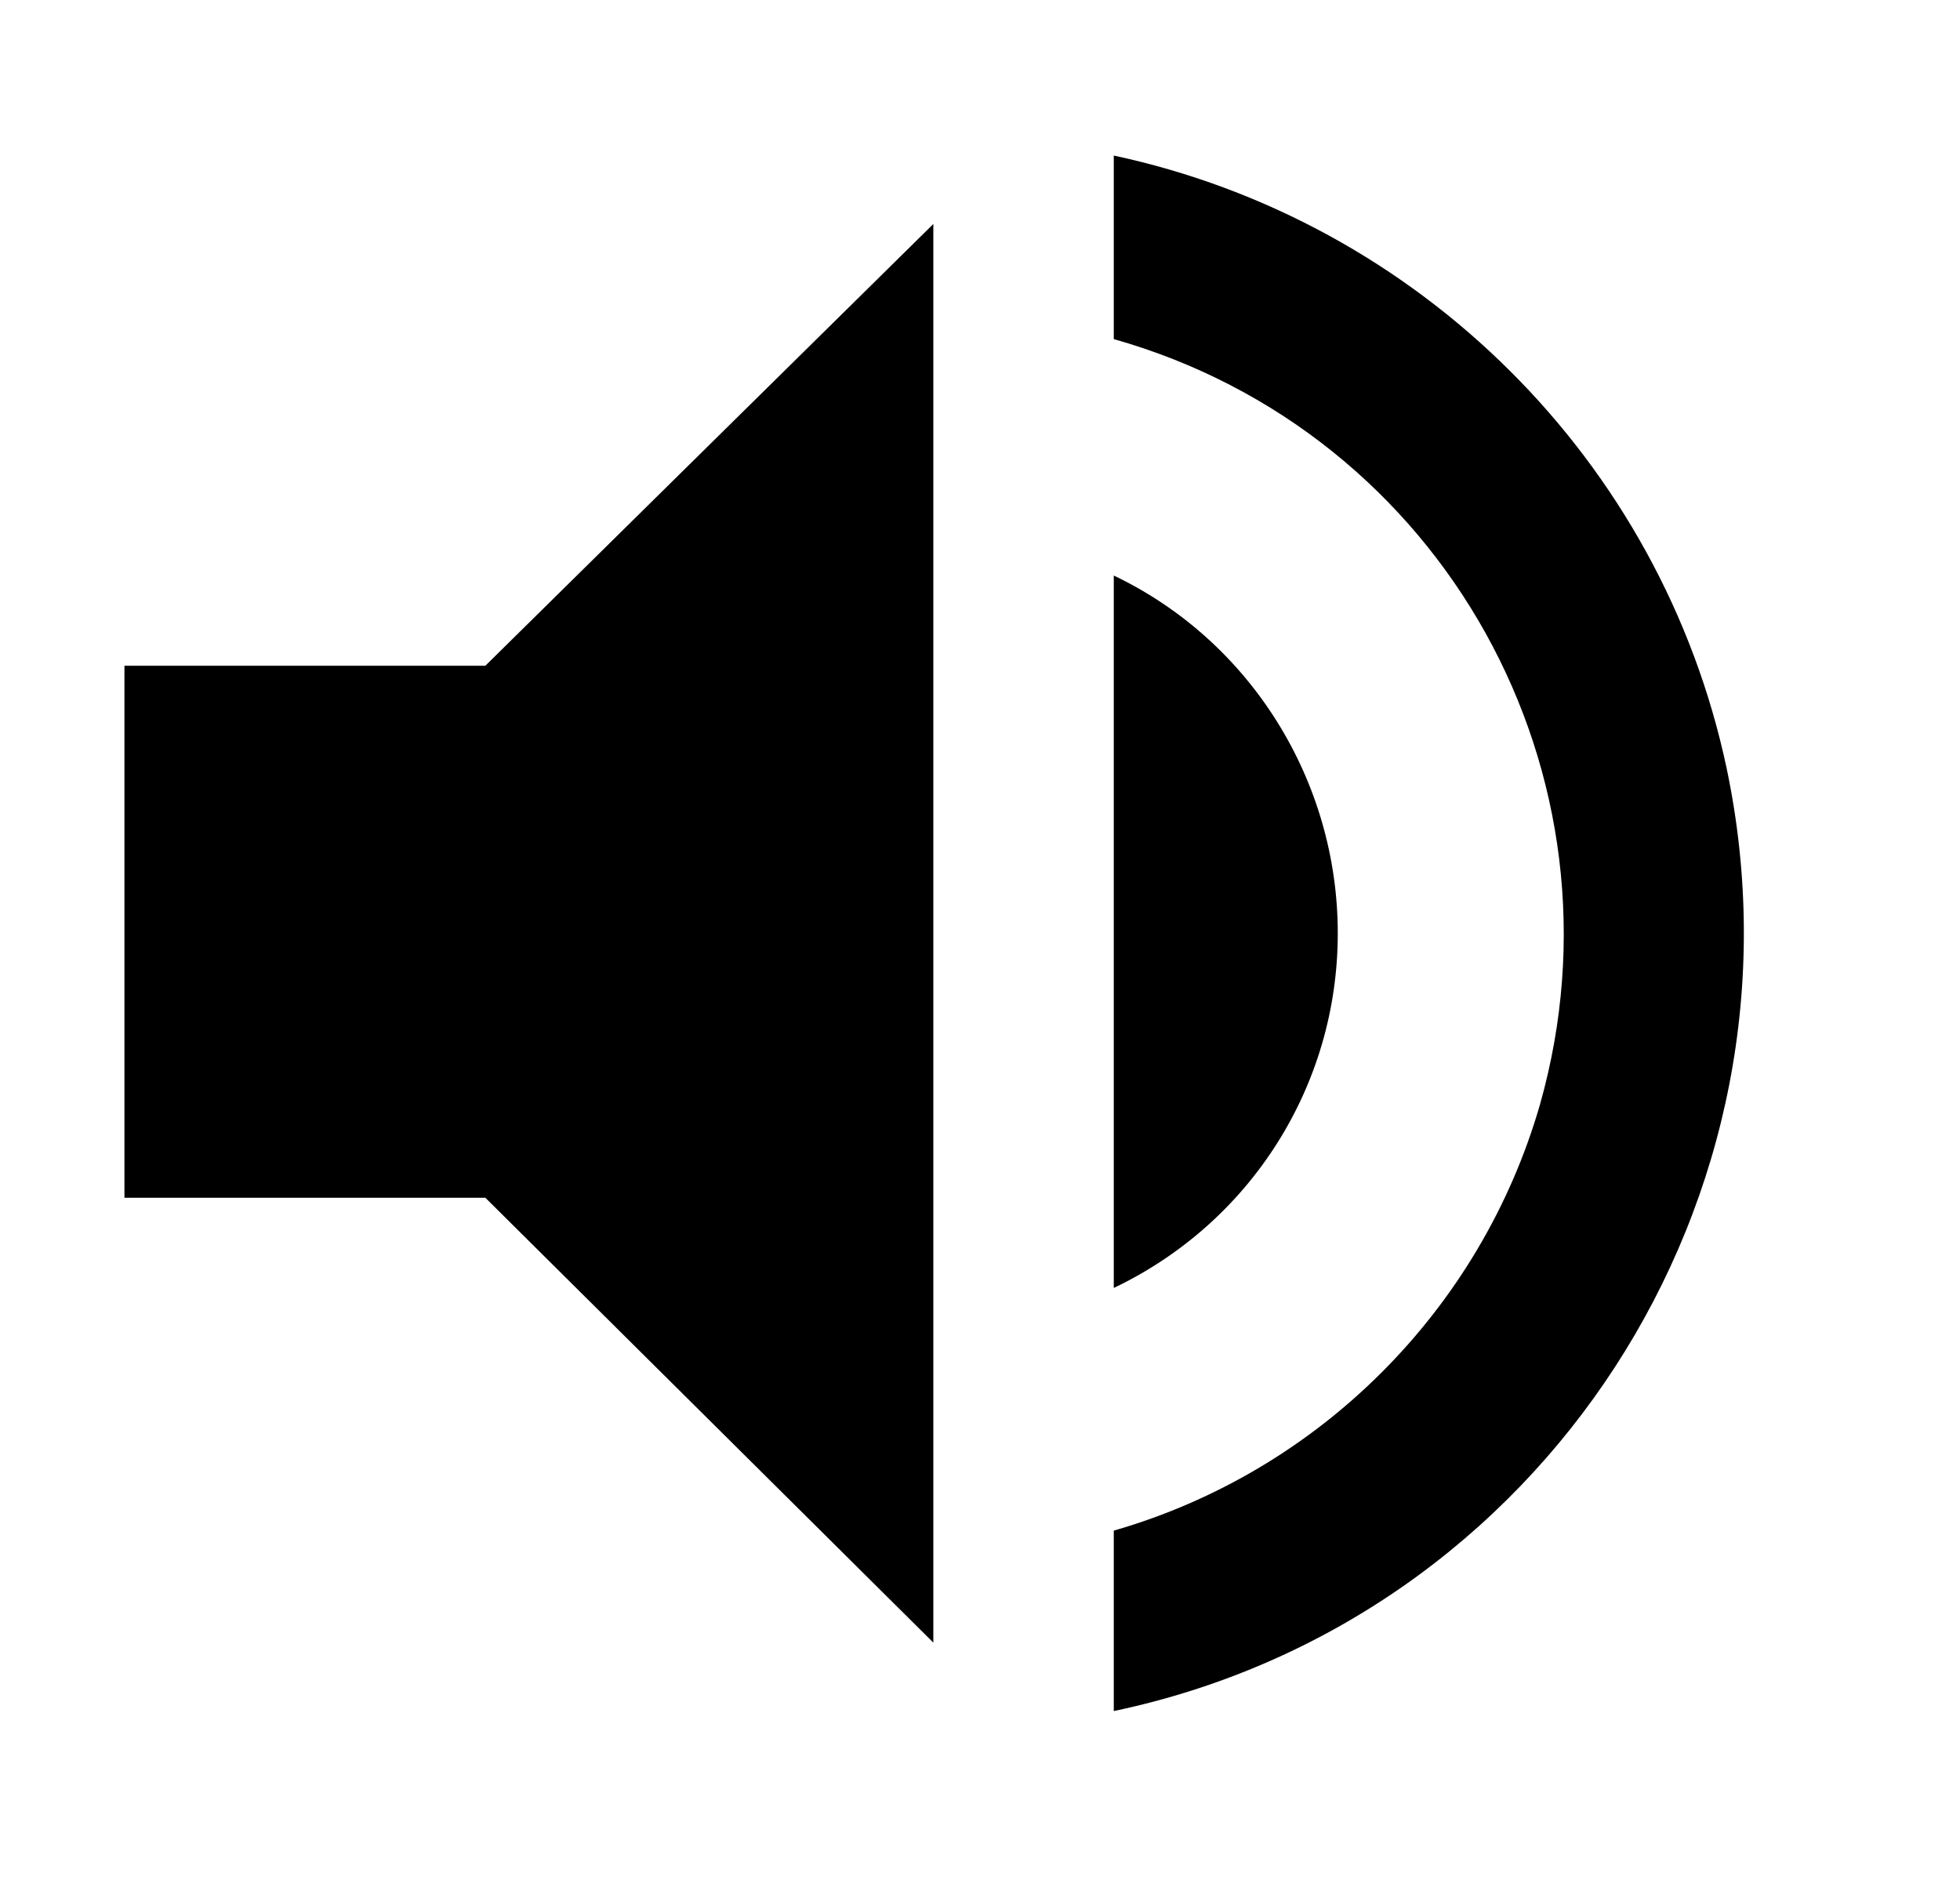 <?xml version="1.0" encoding="utf-8"?>
<!-- Generator: Adobe Illustrator 21.1.0, SVG Export Plug-In . SVG Version: 6.00 Build 0)  -->
<svg version="1.1" xmlns="http://www.w3.org/2000/svg" xmlns:xlink="http://www.w3.org/1999/xlink" x="0px" y="0px"
	 viewBox="0 0 63 61" style="enable-background:new 0 0 63 61;" xml:space="preserve">
<g id="speaker">
	<path id="_Compound_Path_" d="M4,21.4v17.1h11.6L30,52.8V7.2L15.6,21.4H4z"/>
</g>
<g id="sound-on" class="sound-on">
	<path d="M43,30c0-4.9-2.8-9.4-7.2-11.5v22.9C40.2,39.3,43,34.9,43,30z"/>
	<path d="M35.8,5v5.9c10.6,3,16.7,14,13.7,24.6c-1.9,6.6-7.1,11.8-13.7,13.7V55c13.8-2.9,22.6-16.5,19.7-30.3
		C53.4,14.8,45.6,7.1,35.8,5z"/>
</g>
</svg>
